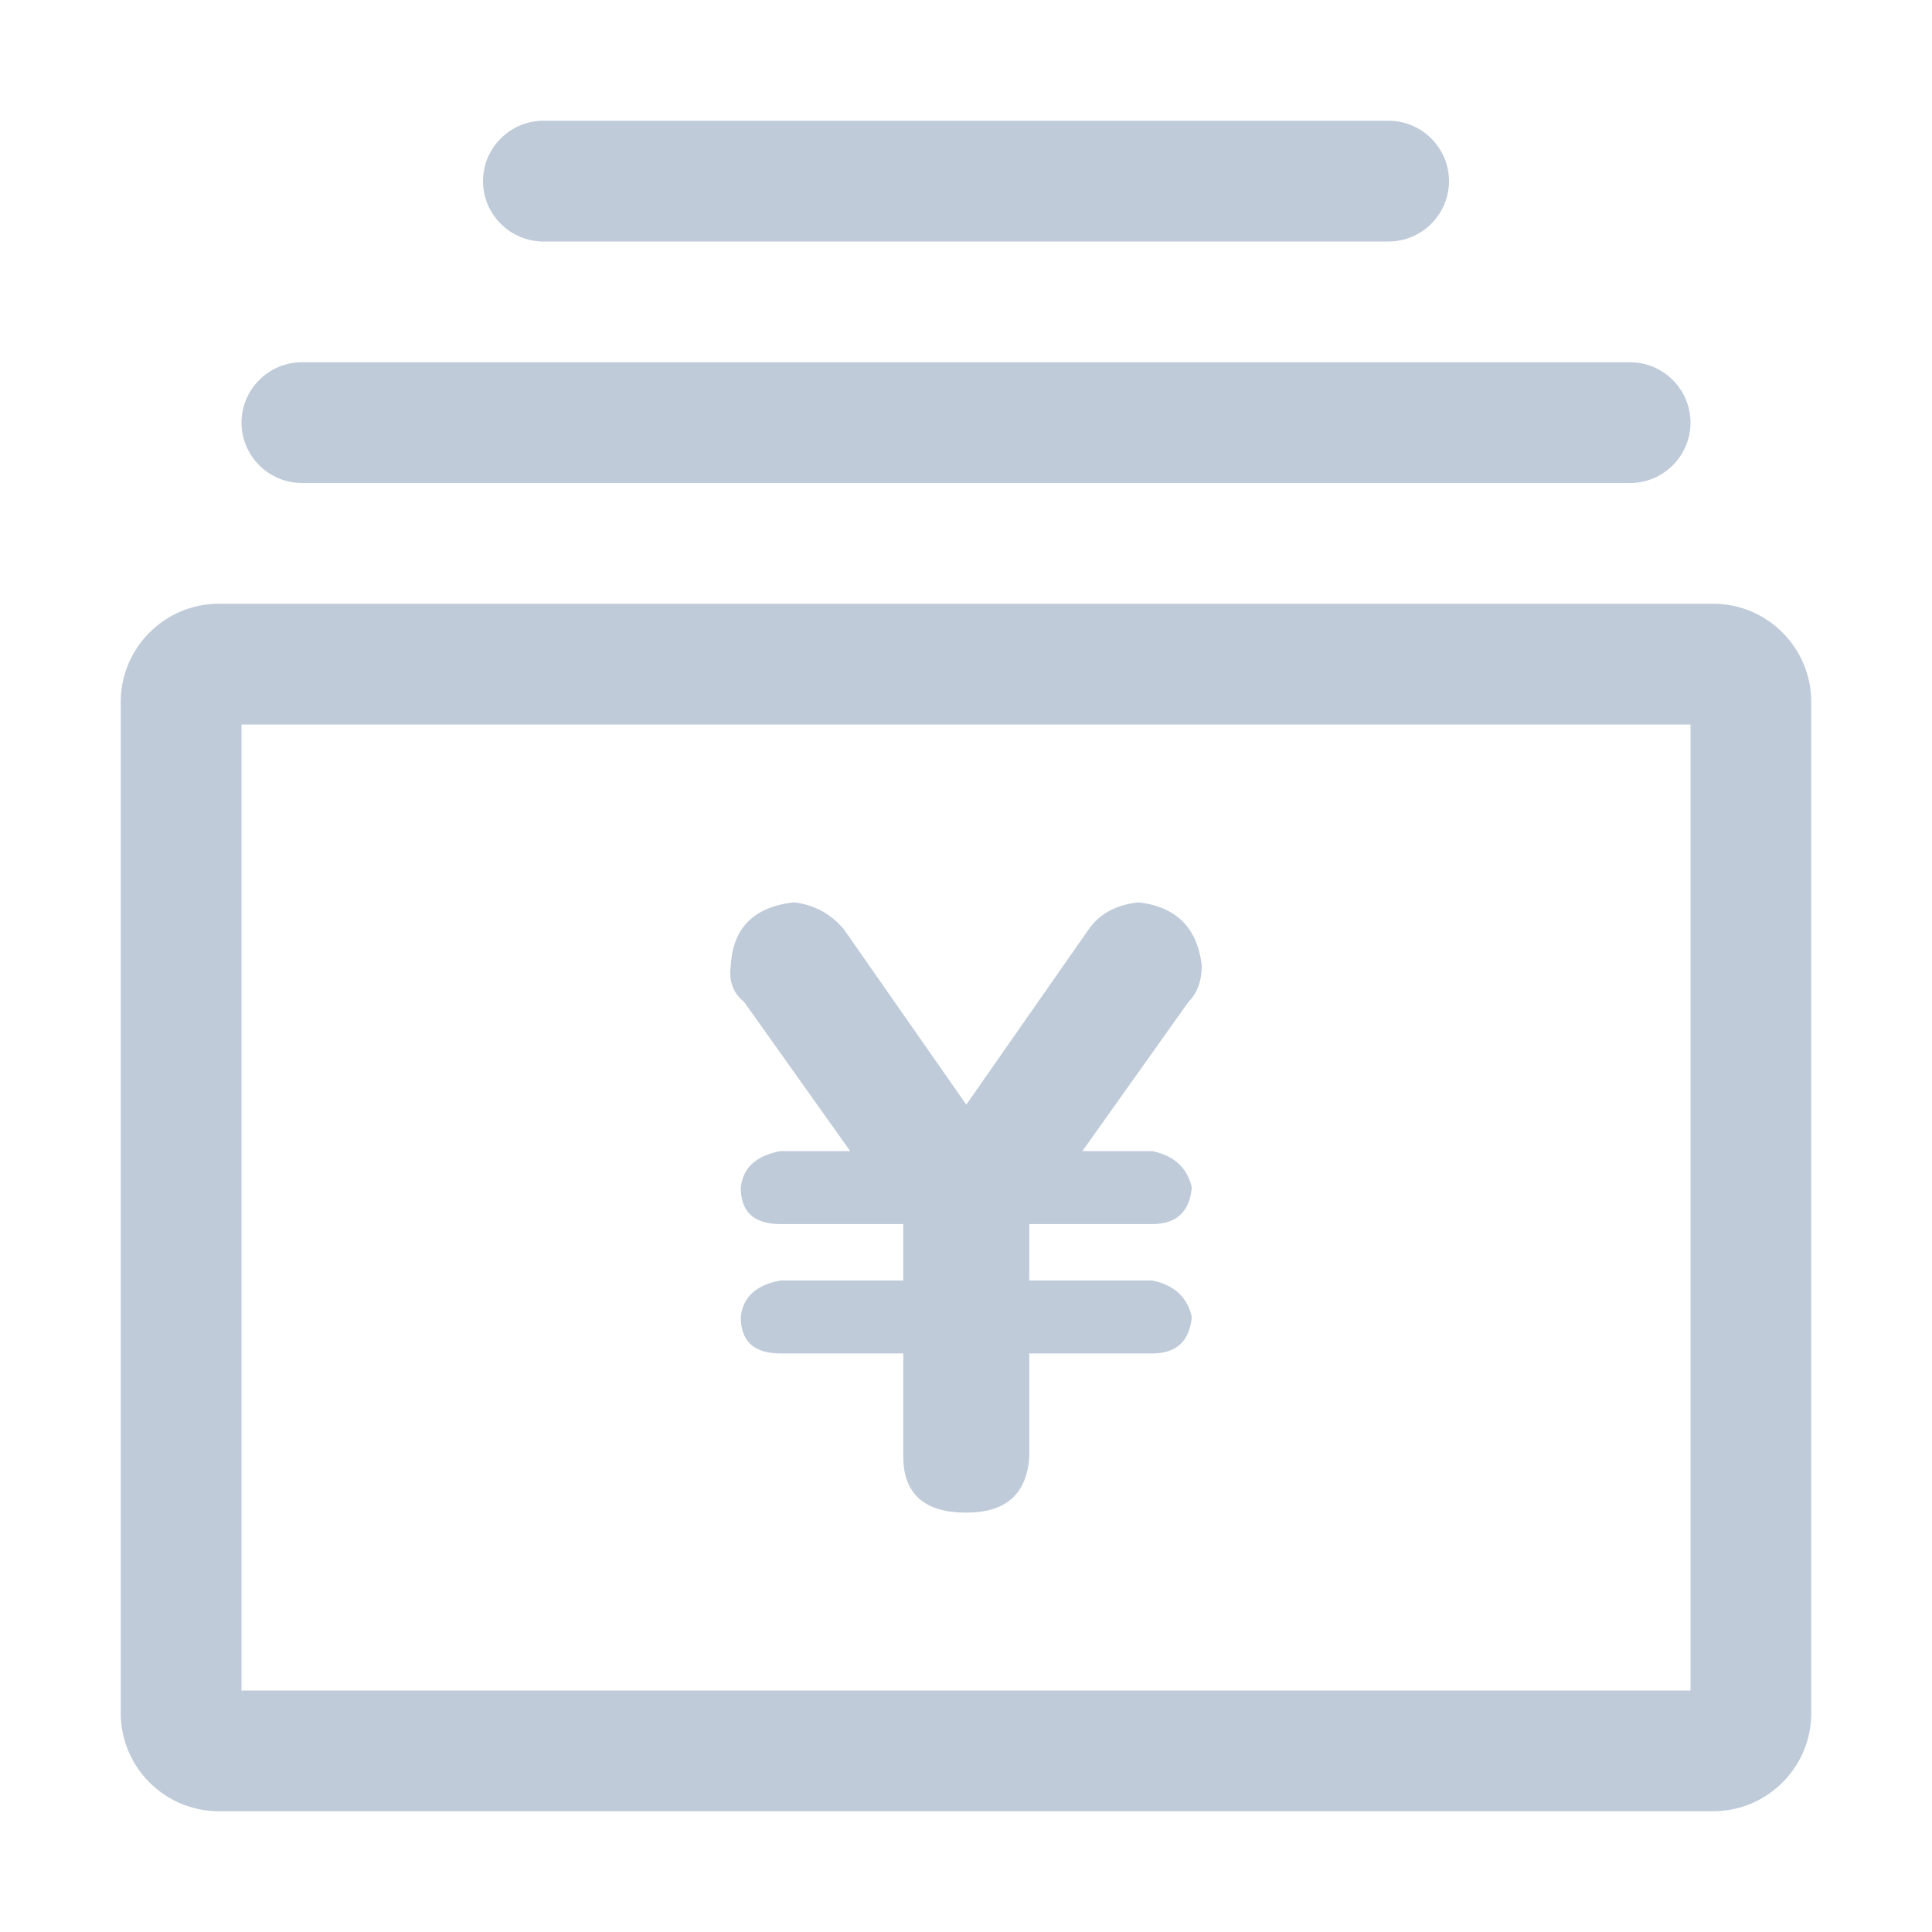 <?xml version="1.0" standalone="no"?><!DOCTYPE svg PUBLIC "-//W3C//DTD SVG 1.1//EN" "http://www.w3.org/Graphics/SVG/1.1/DTD/svg11.dtd"><svg t="1573011490299" class="icon" viewBox="0 0 1024 1024" version="1.1" xmlns="http://www.w3.org/2000/svg" p-id="5985" width="20" height="20" xmlns:xlink="http://www.w3.org/1999/xlink"><defs><style type="text/css"></style></defs><path d="M908 960H116c-28.67 0-52-23.33-52-52V372c0-28.67 23.33-52 52-52h792c28.67 0 52 23.33 52 52v536c0 28.67-23.33 52-52 52z m-780-64h768V384H128v512zM864 256H160c-17.6 0-32-14.4-32-32s14.4-32 32-32h704c17.6 0 32 14.4 32 32s-14.4 32-32 32zM736 128H288c-17.6 0-32-14.4-32-32s14.4-32 32-32h448c17.6 0 32 14.4 32 32s-14.4 32-32 32z" p-id="5986" fill="#BFCBD9"></path><path d="M478.75 771.84v-54.49h-65.04c-14.06 0-21.09-6.43-21.09-19.34 1.15-10.55 8.18-16.97 21.09-19.34h65.04v-29.88h-65.04c-14.06 0-21.09-6.43-21.09-19.34 1.15-10.55 8.18-16.97 21.09-19.34h36.91l-56.25-79.1c-5.88-4.67-8.21-11.12-7.03-19.34 1.15-19.91 12.3-31.04 33.4-33.4 10.55 1.18 19.34 5.88 26.37 14.06l65.04 93.16 65.04-93.16c5.85-8.18 14.64-12.88 26.37-14.06 19.91 2.36 31.04 13.49 33.4 33.4 0 8.21-2.36 14.67-7.03 19.34l-56.25 79.1h36.91c11.7 2.36 18.73 8.79 21.09 19.34-1.18 12.91-8.21 19.34-21.09 19.34h-65.04v29.88h65.04c11.7 2.36 18.73 8.79 21.09 19.34-1.18 12.91-8.21 19.34-21.09 19.34h-65.04v54.49c-1.18 19.94-12.3 29.88-33.4 29.88-22.28 0-33.4-9.94-33.4-29.88z" p-id="5987" fill="#BFCBD9"></path></svg>